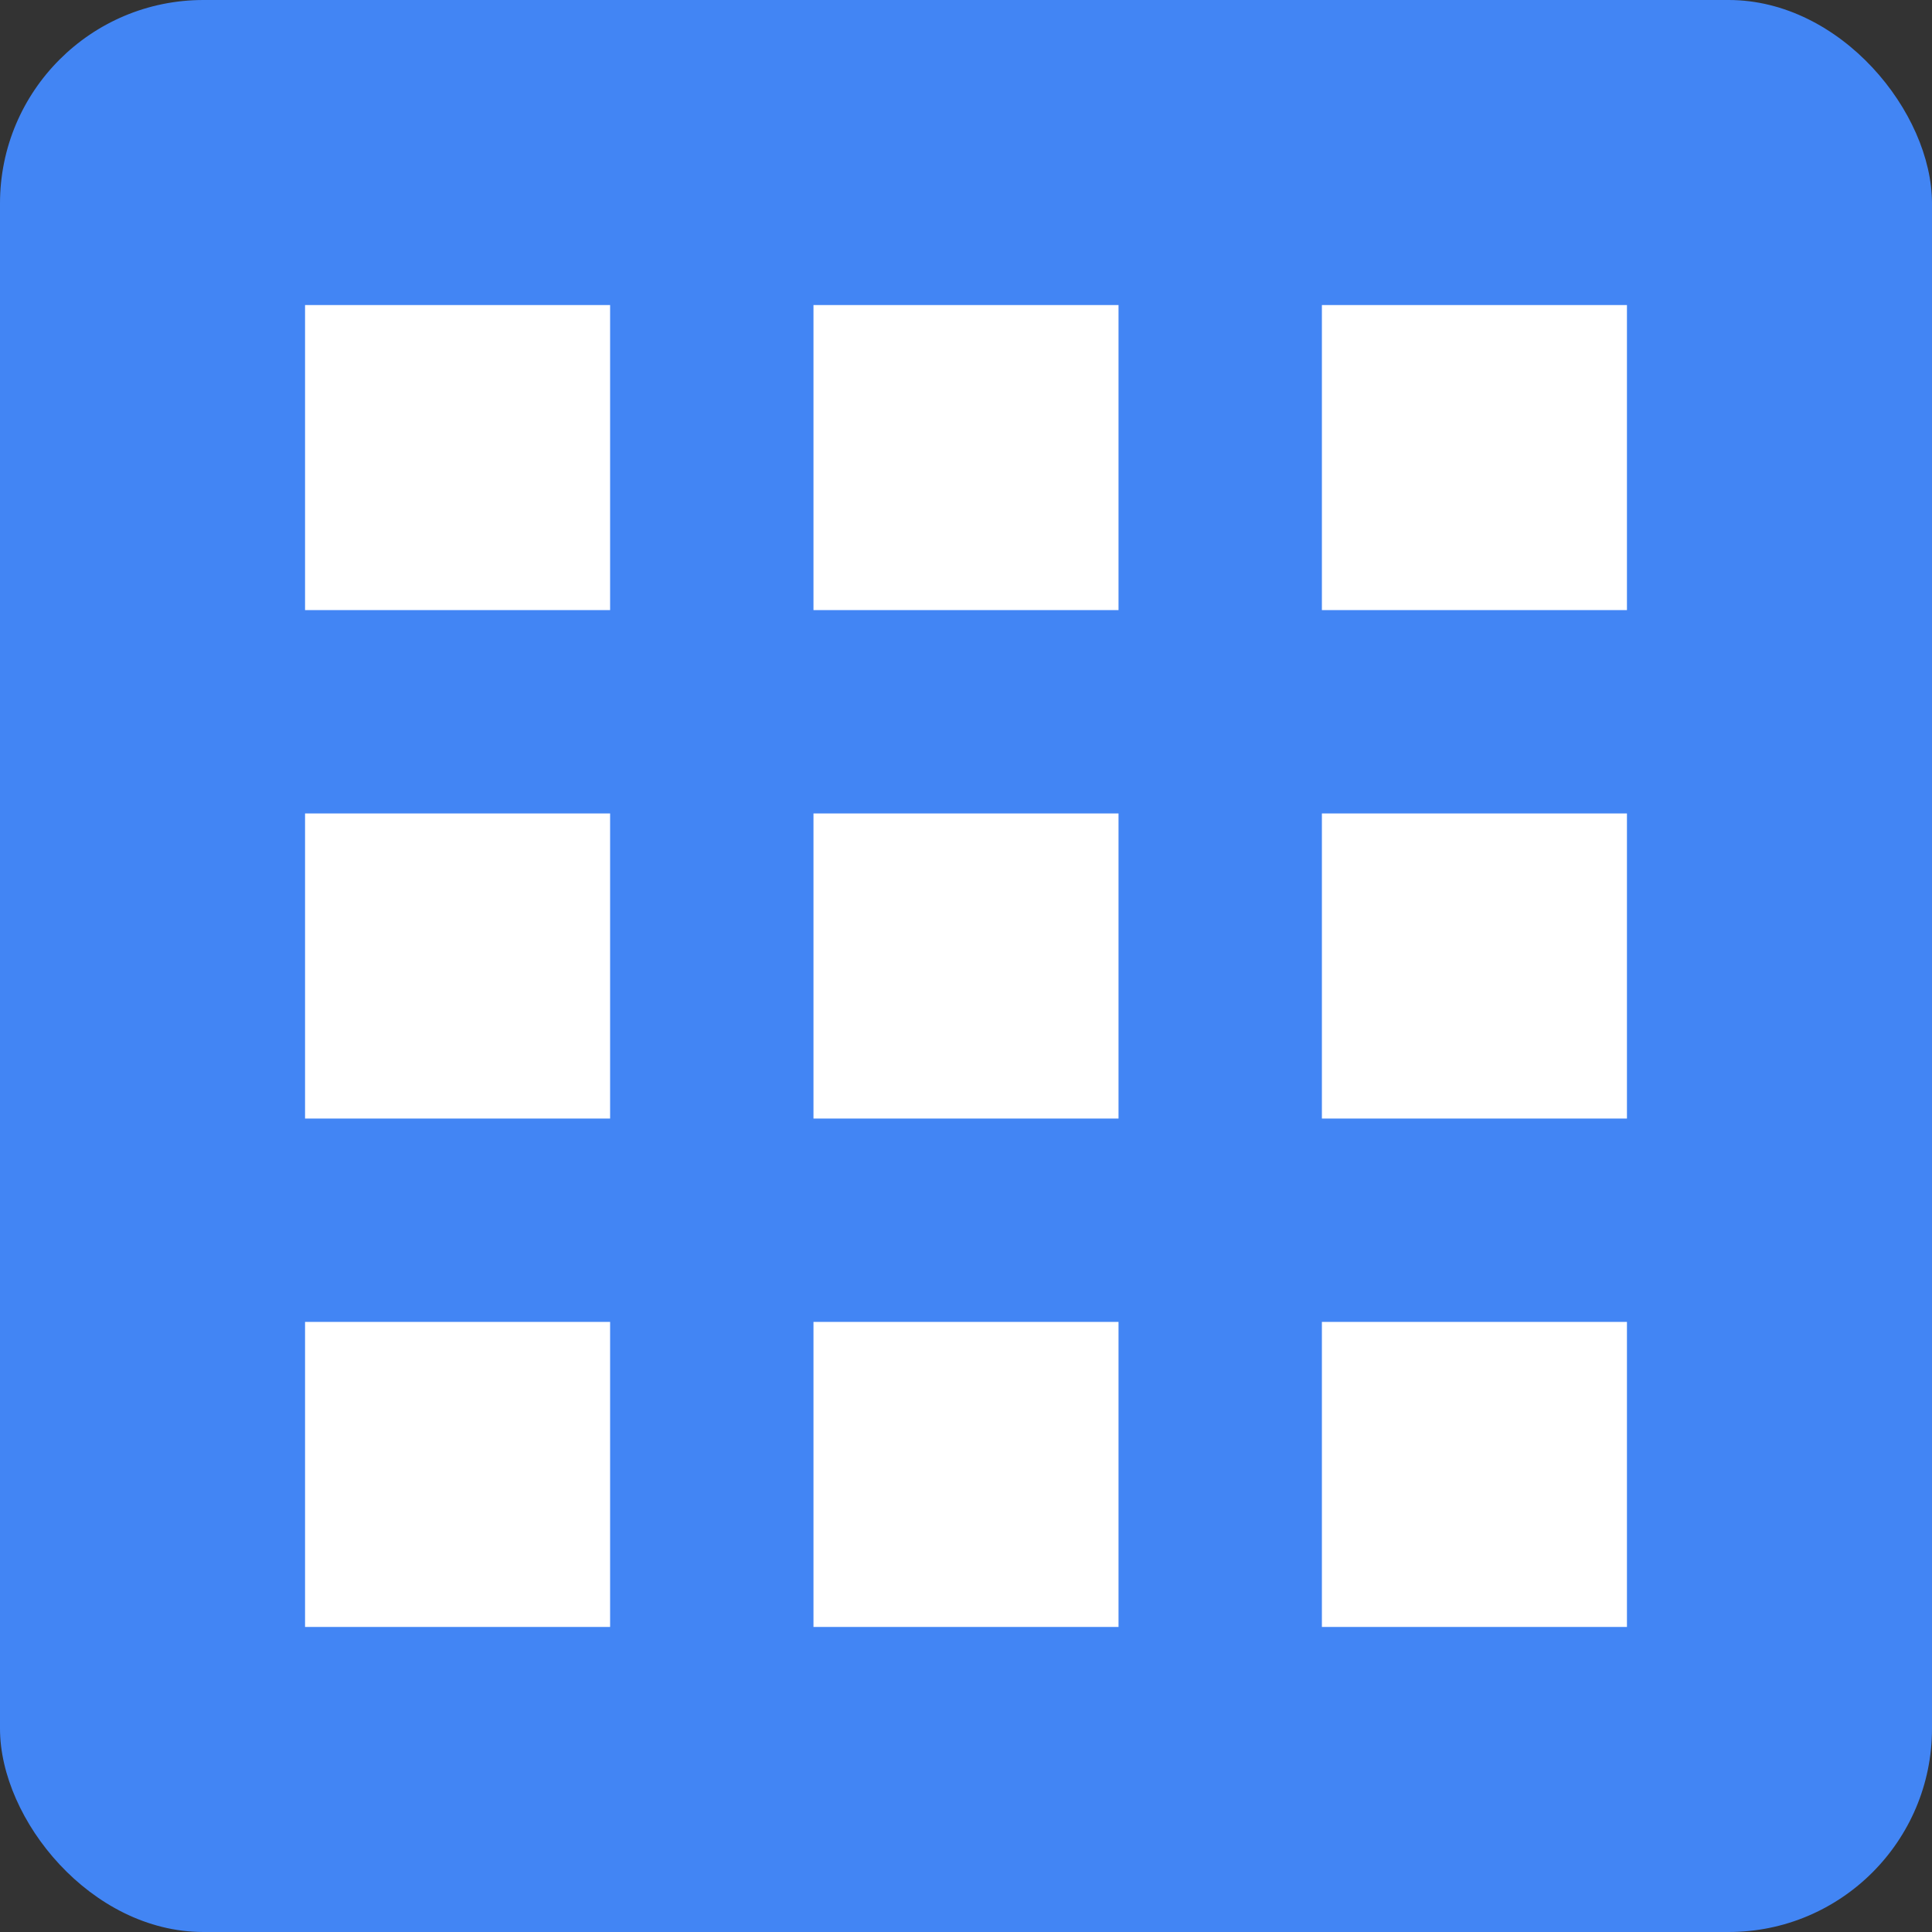<?xml version="1.0" encoding="UTF-8"?><svg xmlns="http://www.w3.org/2000/svg" width="19" height="19" viewBox="0 0 19 19"><rect x="0" y="0" width="19" height="19" fill="#333333" stroke="none"/><g fill="none" fill-rule="evenodd"><rect width="19" height="19" fill="#4285F4" rx="2"/><path fill="#FFF" d="M8 13h3v3H8v-3zm0-5h3v3H8V8zm0-5h3v3H8V3zm5 10h3v3h-3v-3zm0-5h3v3h-3V8zm0-5h3v3h-3V3zM3 13h3v3H3v-3zm0-5h3v3H3V8zm0-5h3v3H3V3z"/></g></svg>
